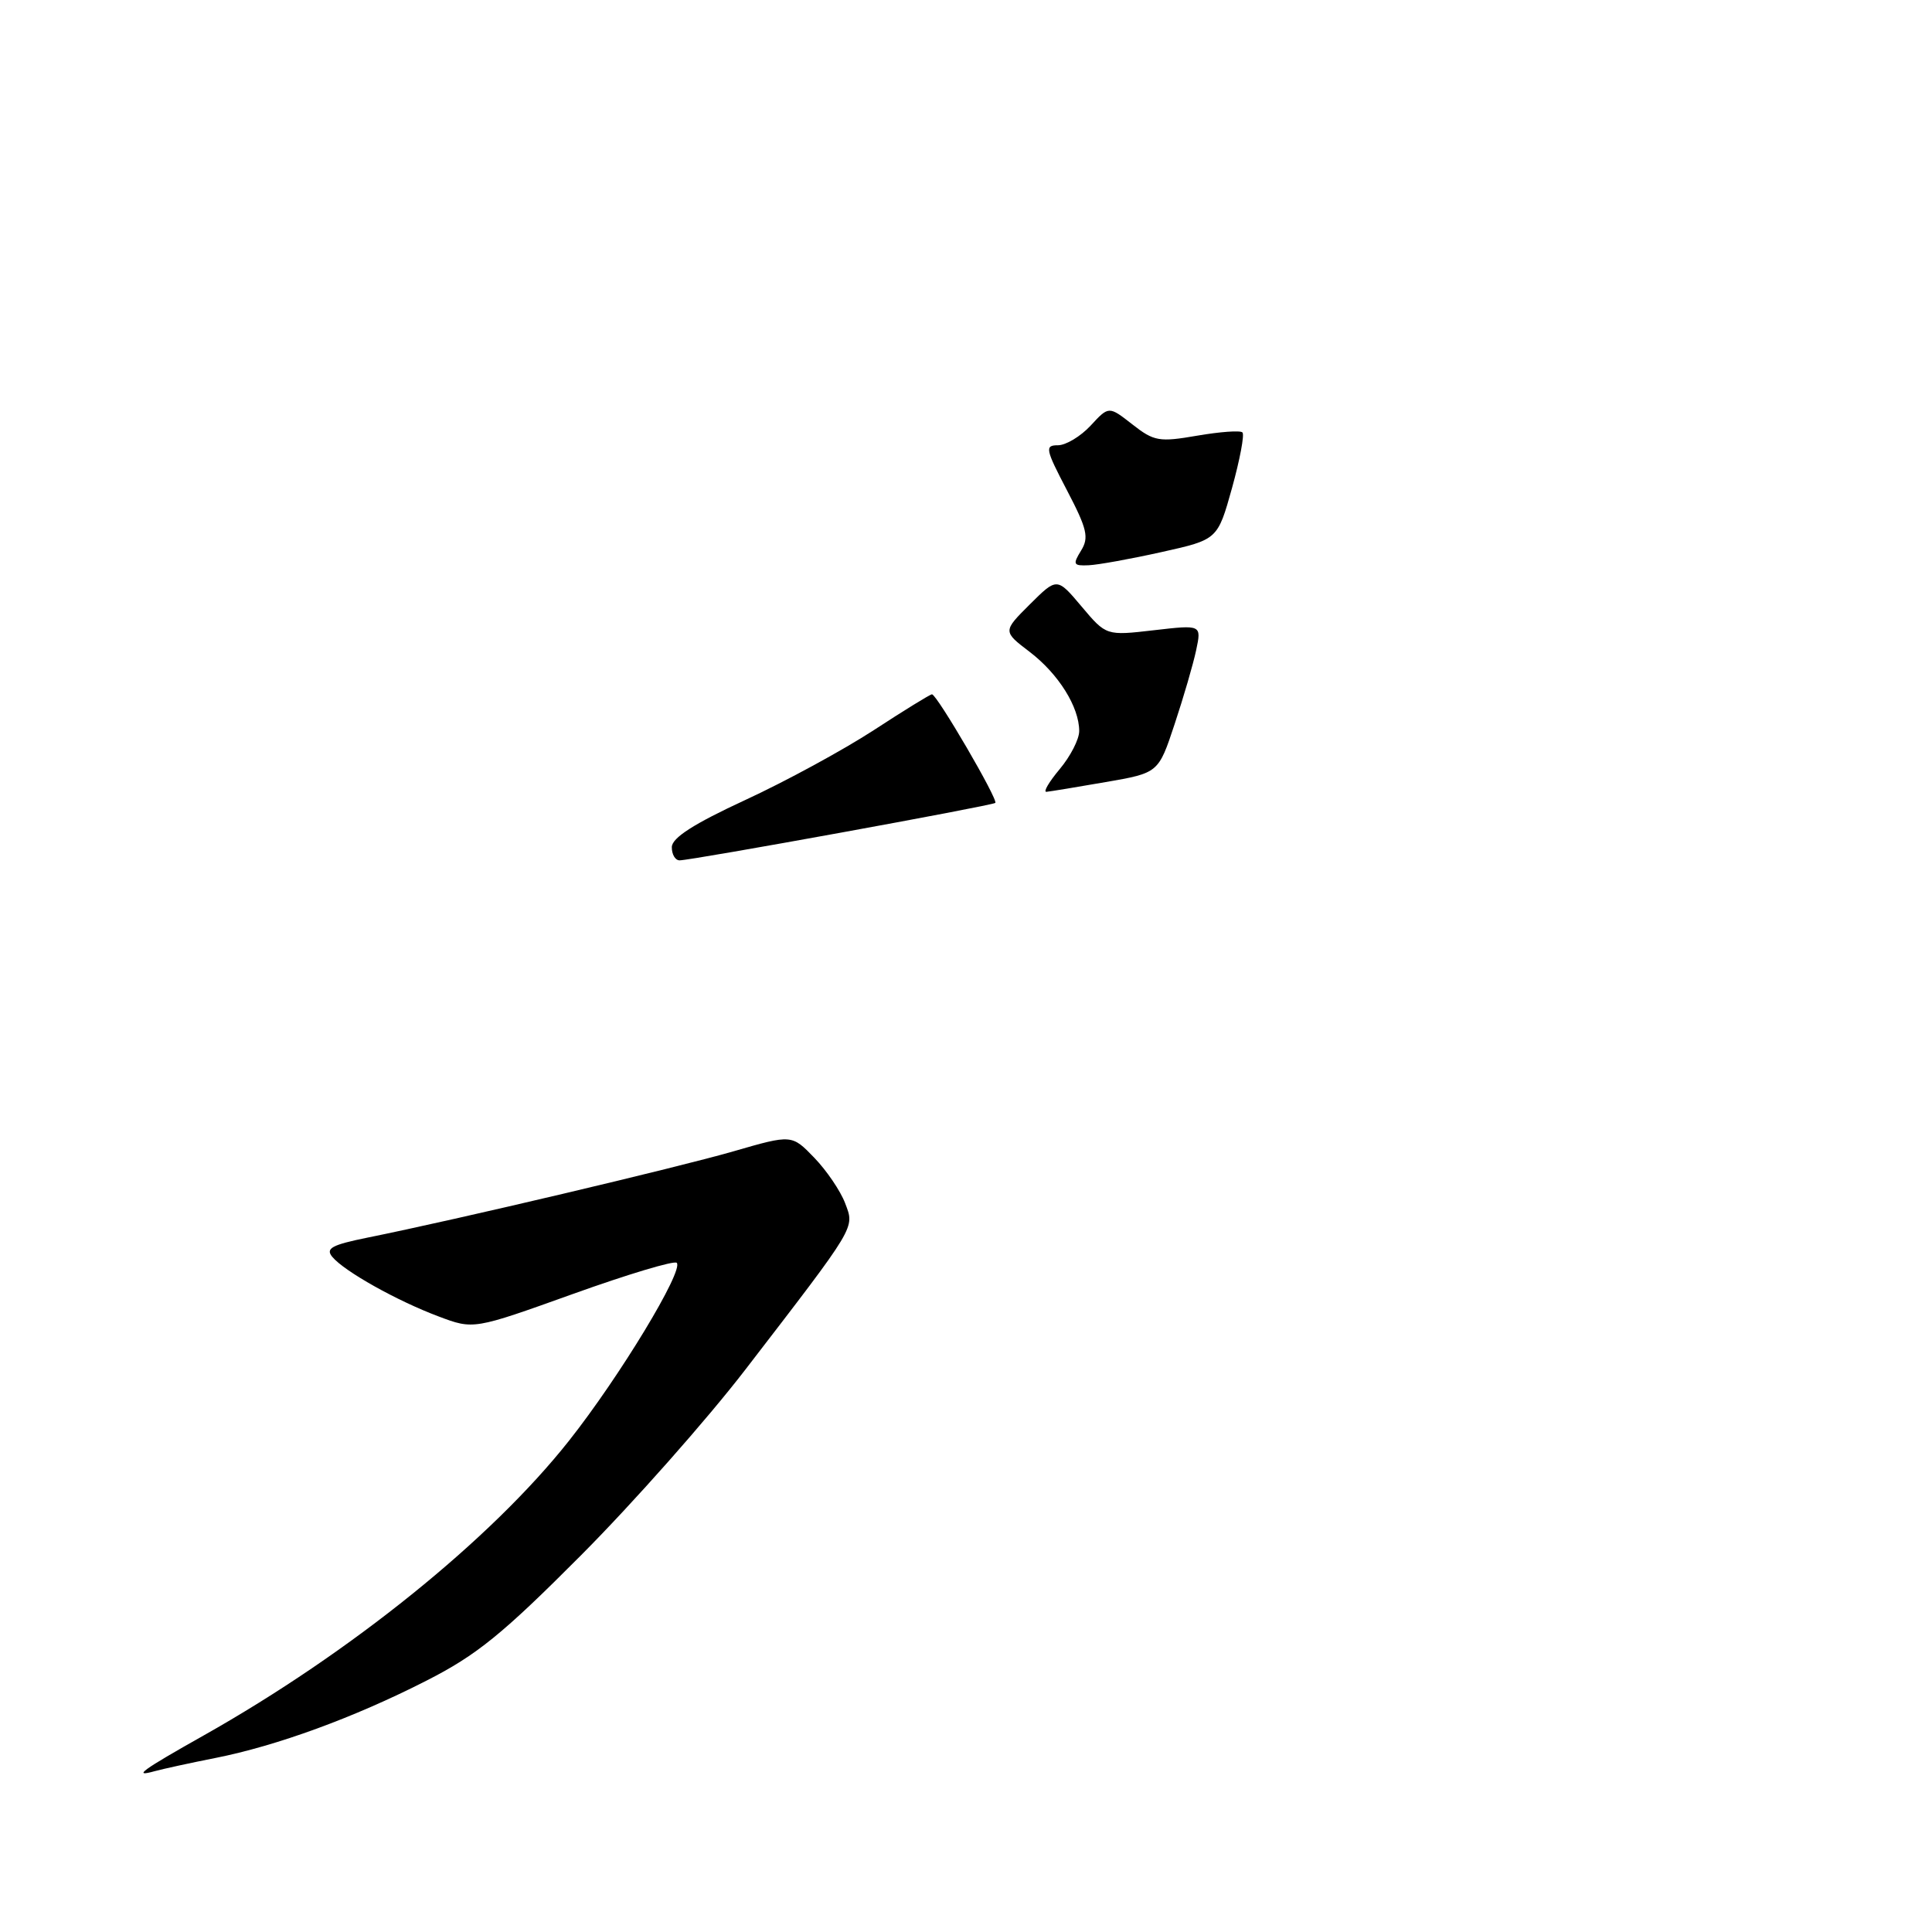 <?xml version="1.0" encoding="UTF-8" standalone="no"?>
<!DOCTYPE svg PUBLIC "-//W3C//DTD SVG 1.1//EN" "http://www.w3.org/Graphics/SVG/1.1/DTD/svg11.dtd" >
<svg xmlns="http://www.w3.org/2000/svg" xmlns:xlink="http://www.w3.org/1999/xlink" version="1.1" viewBox="0 0 256 256">
 <g >
 <path fill="currentColor"
d=" M 28.50 232.95 C 36.68 231.33 46.92 227.59 56.50 222.70 C 63.17 219.31 66.59 216.53 77.01 206.06 C 83.89 199.15 93.69 188.08 98.78 181.46 C 113.62 162.17 113.25 162.78 111.98 159.42 C 111.37 157.81 109.54 155.11 107.90 153.41 C 104.92 150.32 104.92 150.32 97.21 152.55 C 89.74 154.71 60.51 161.61 48.70 163.99 C 43.96 164.95 43.10 165.42 44.03 166.54 C 45.62 168.46 52.63 172.38 58.13 174.44 C 62.75 176.18 62.75 176.18 75.91 171.46 C 83.15 168.86 89.34 167.00 89.67 167.33 C 90.65 168.31 82.10 182.43 75.40 190.90 C 65.06 203.98 46.47 218.98 27.00 229.95 C 18.78 234.58 17.48 235.53 20.50 234.69 C 21.60 234.39 25.20 233.60 28.50 232.95 Z  M 89.02 112.25 C 89.03 111.02 91.91 109.17 98.76 106.00 C 104.11 103.53 111.77 99.36 115.78 96.75 C 119.78 94.14 123.25 92.00 123.49 92.00 C 124.14 92.00 132.32 106.02 131.88 106.39 C 131.44 106.76 91.64 114.00 90.05 114.00 C 89.47 114.00 89.01 113.21 89.02 112.25 Z  M 140.41 101.92 C 141.83 100.23 143.00 97.96 143.00 96.87 C 143.00 93.68 140.26 89.30 136.44 86.38 C 132.87 83.66 132.87 83.66 136.46 80.08 C 140.06 76.50 140.06 76.50 143.32 80.37 C 146.58 84.24 146.58 84.24 152.89 83.51 C 159.21 82.78 159.21 82.78 158.50 86.14 C 158.11 87.99 156.82 92.41 155.64 95.96 C 153.50 102.42 153.50 102.42 146.50 103.63 C 142.65 104.30 139.12 104.88 138.66 104.92 C 138.20 104.96 138.99 103.62 140.41 101.92 Z  M 143.24 72.97 C 144.32 71.23 144.06 70.10 141.38 64.97 C 138.52 59.50 138.42 59.00 140.18 59.00 C 141.23 59.00 143.18 57.83 144.51 56.40 C 146.92 53.79 146.92 53.79 150.04 56.23 C 152.91 58.48 153.59 58.60 158.63 57.73 C 161.65 57.21 164.35 57.01 164.63 57.30 C 164.92 57.58 164.29 60.90 163.25 64.66 C 161.34 71.50 161.34 71.50 153.92 73.15 C 149.84 74.06 145.48 74.85 144.24 74.90 C 142.22 74.99 142.12 74.79 143.24 72.97 Z "/>
</g>
</svg>